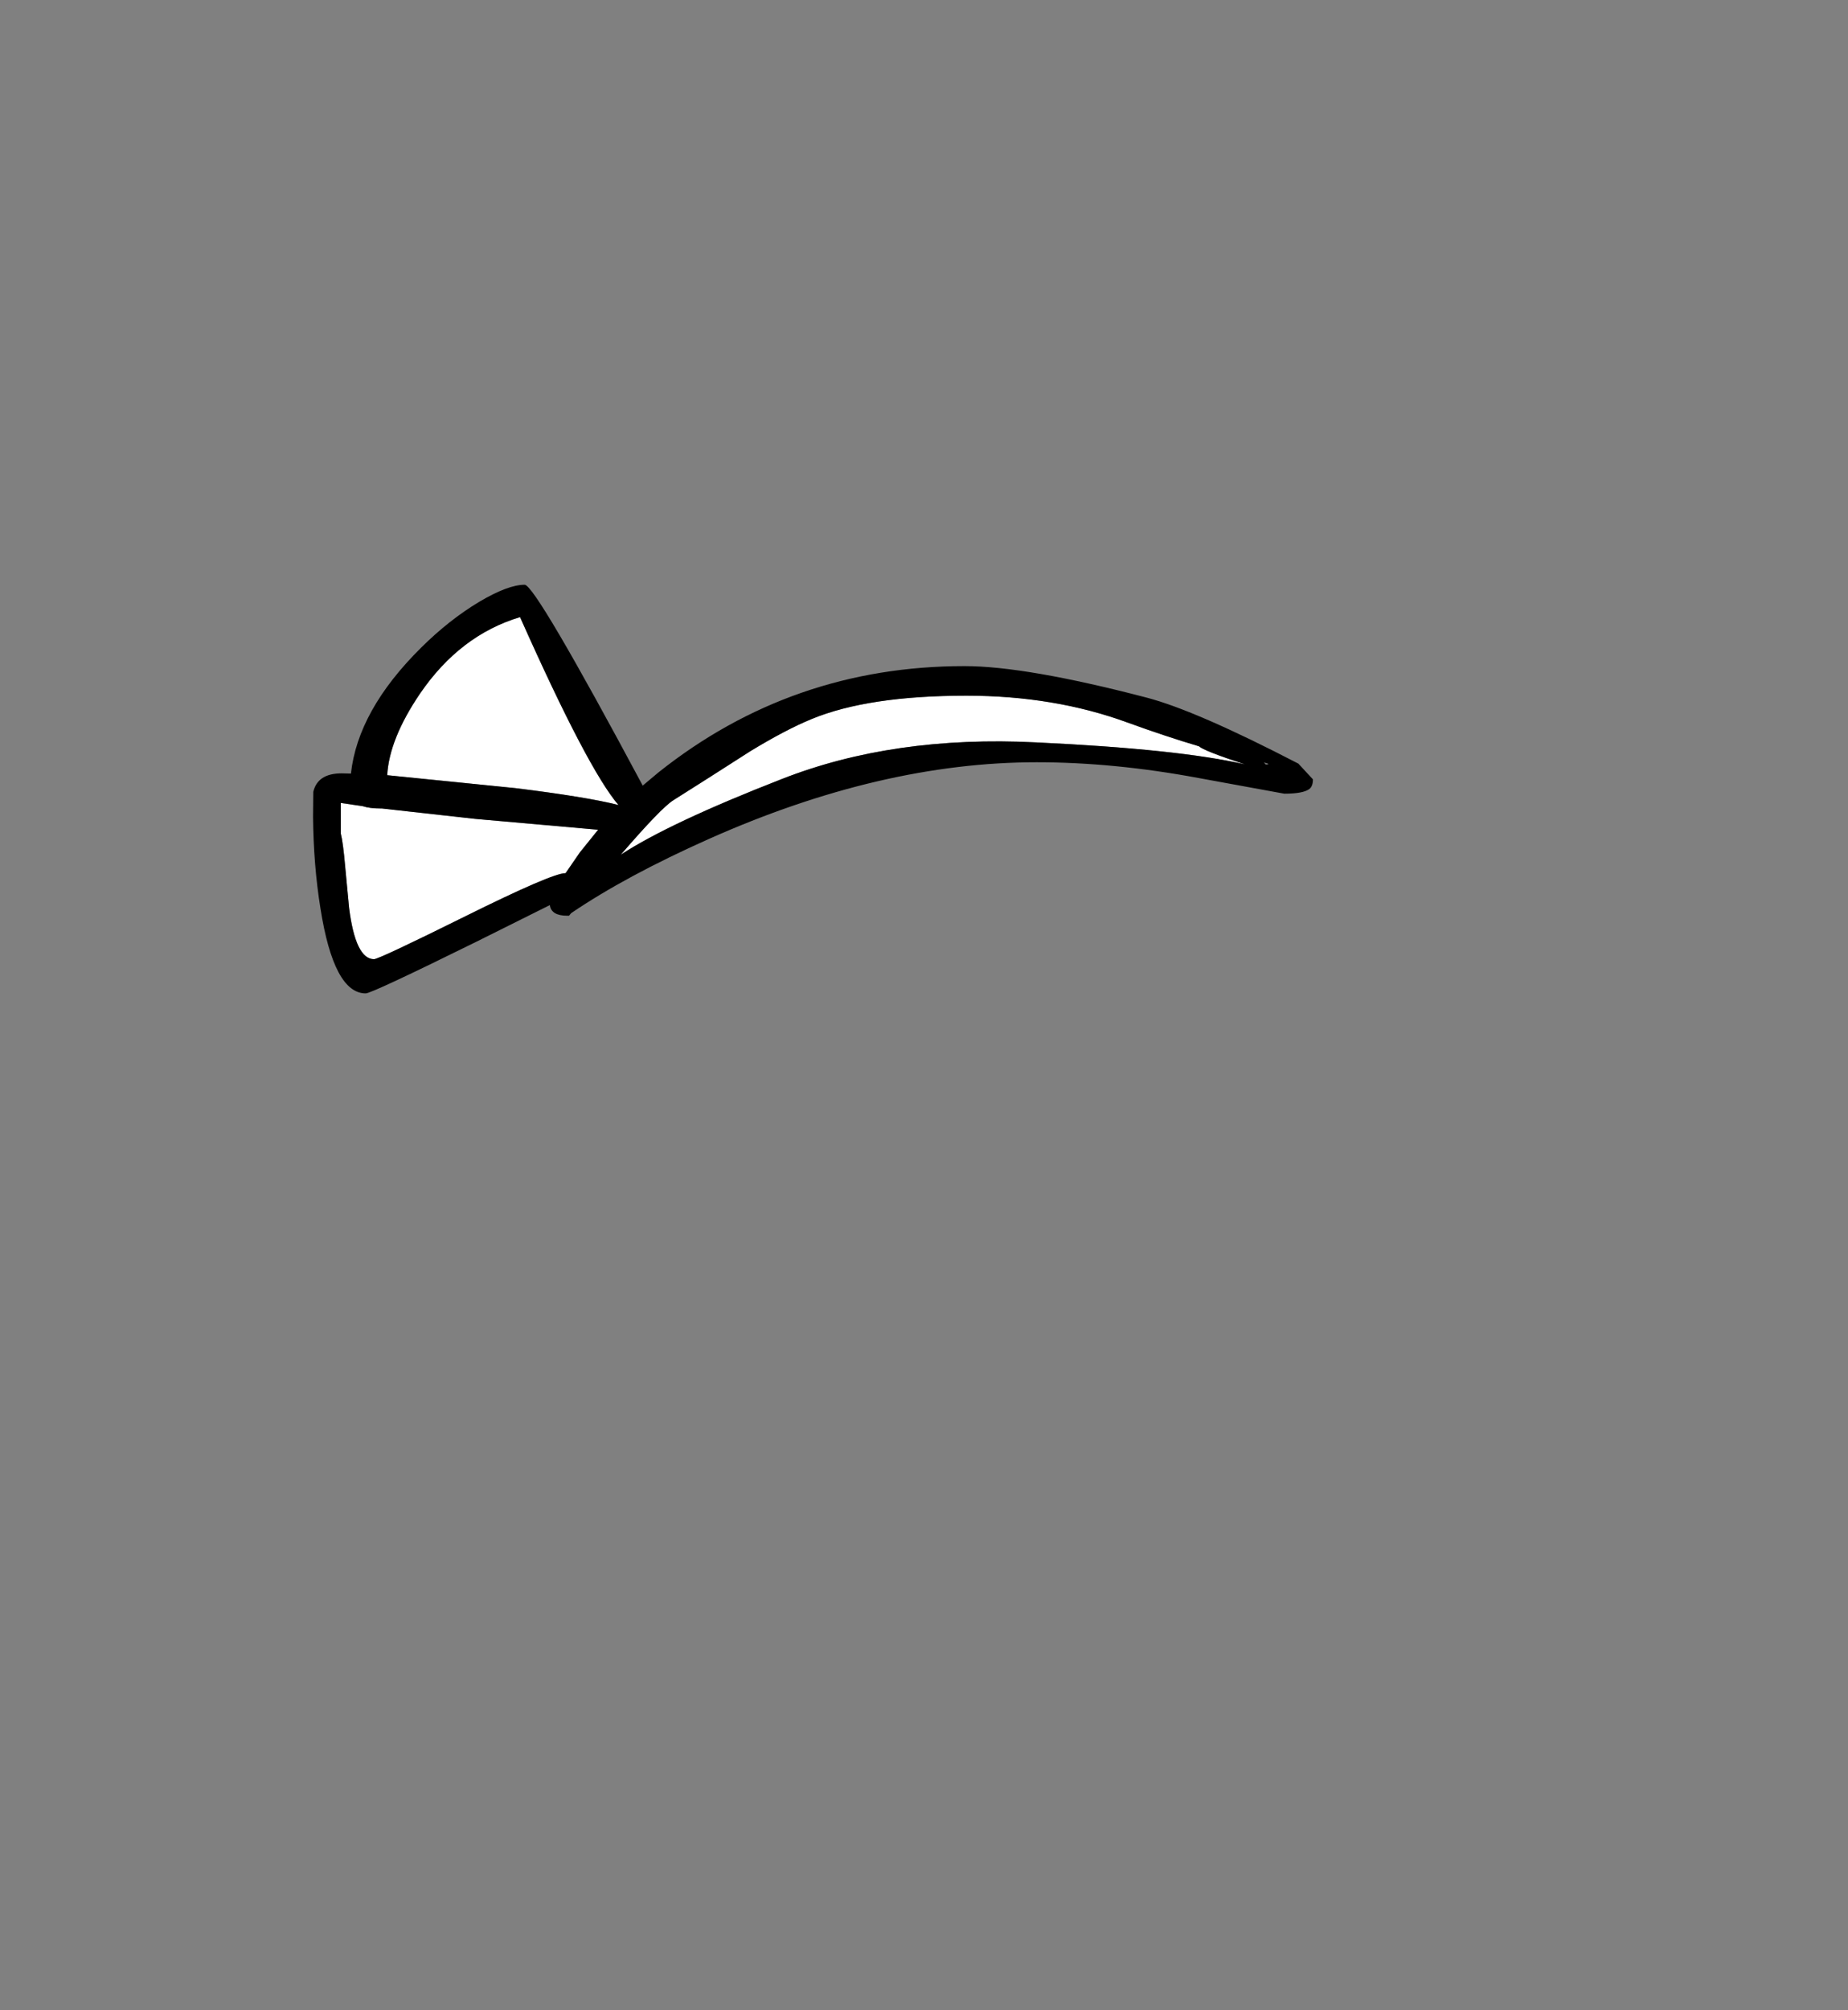 <?xml version="1.0" encoding="UTF-8" standalone="no"?>
<svg xmlns:xlink="http://www.w3.org/1999/xlink" height="434.9px" width="399.95px" xmlns="http://www.w3.org/2000/svg">
  <rect width="100%" height="100%" fill="#808080" stroke="none"/>
  <g transform="matrix(1, 0, 0, 1, 210.75, 443.1)">
    <use height="88.4" transform="matrix(1.0, 0.0, 0.0, 1.0, -143.0, -316.6)" width="216.4" xlink:href="#shape0"/>
  </g>
  <defs>
    <g id="shape0" transform="matrix(1, 0, 0, 1, 143.0, 316.6)">
      <path d="M48.75 -281.65 Q49.7 -280.7 58.65 -277.75 44.3 -281.05 13.45 -282.5 -17.4 -284.05 -41.6 -274.55 -65.85 -265.1 -76.4 -258.2 -67.65 -268.35 -65.0 -270.0 -58.4 -274.15 -48.35 -280.6 -40.7 -285.25 -35.1 -287.55 -22.85 -292.6 -1.6 -292.6 17.4 -292.6 33.25 -286.8 41.5 -283.8 48.75 -281.65 M-99.2 -272.6 L-126.95 -275.4 Q-126.5 -283.25 -119.85 -293.05 -111.2 -305.7 -98.2 -309.6 -83.55 -276.7 -76.9 -268.95 -83.8 -270.7 -99.2 -272.6 M-85.25 -258.7 L-88.35 -254.2 -88.4 -254.2 Q-91.25 -254.2 -110.0 -244.9 -128.75 -235.6 -129.8 -235.6 -133.8 -235.6 -135.2 -246.7 L-136.05 -255.7 Q-136.5 -260.85 -137.0 -262.8 L-137.0 -269.4 -132.25 -268.7 Q-130.75 -268.2 -128.4 -268.2 L-128.1 -268.2 -107.9 -265.95 -81.3 -263.6 -85.25 -258.7" fill="#ffffff" fill-rule="evenodd" stroke="none"/>
      <path d="M48.75 -281.65 Q41.5 -283.8 33.25 -286.8 17.4 -292.6 -1.6 -292.6 -22.85 -292.6 -35.1 -287.55 -40.7 -285.25 -48.35 -280.6 -58.4 -274.15 -65.0 -270.0 -67.65 -268.35 -76.4 -258.2 -65.85 -265.1 -41.6 -274.55 -17.4 -284.05 13.45 -282.5 44.3 -281.05 58.65 -277.75 49.7 -280.7 48.75 -281.65 M63.2 -277.7 Q64.5 -277.75 62.8 -278.15 L63.2 -277.7 M48.6 -274.8 Q30.35 -278.2 13.6 -278.2 -20.1 -278.2 -57.35 -261.6 -75.3 -253.6 -87.15 -245.55 L-87.6 -245.0 -87.95 -245.0 -88.0 -245.0 Q-91.45 -245.0 -91.75 -247.3 L-107.6 -239.4 Q-130.3 -228.2 -131.6 -228.2 -138.5 -228.2 -141.4 -246.6 -142.9 -255.9 -143.0 -266.4 L-142.95 -271.8 Q-142.0 -275.8 -136.8 -275.8 L-134.8 -275.75 Q-133.3 -289.45 -119.6 -303.0 -113.55 -309.0 -107.05 -312.9 -100.8 -316.6 -97.2 -316.6 -94.9 -316.6 -71.65 -273.15 L-68.25 -276.0 Q-39.35 -299.0 -2.0 -299.0 11.3 -299.0 37.35 -292.2 48.1 -289.4 70.25 -277.9 L73.4 -274.5 Q73.4 -273.0 72.6 -272.4 71.25 -271.4 67.2 -271.4 L48.6 -274.8 M-85.25 -258.7 L-81.3 -263.6 -107.9 -265.95 -128.1 -268.2 -128.4 -268.2 Q-130.75 -268.2 -132.25 -268.7 L-137.0 -269.4 -137.0 -262.8 Q-136.5 -260.85 -136.05 -255.7 L-135.2 -246.7 Q-133.8 -235.6 -129.8 -235.6 -128.75 -235.6 -110.0 -244.9 -91.25 -254.2 -88.4 -254.2 L-88.35 -254.2 -85.25 -258.7 M-99.2 -272.6 Q-83.8 -270.7 -76.9 -268.95 -83.55 -276.7 -98.2 -309.6 -111.2 -305.7 -119.85 -293.05 -126.5 -283.25 -126.95 -275.4 L-99.2 -272.6" fill="#000000" fill-rule="evenodd" stroke="none"/>
    </g>
  </defs>
</svg>
